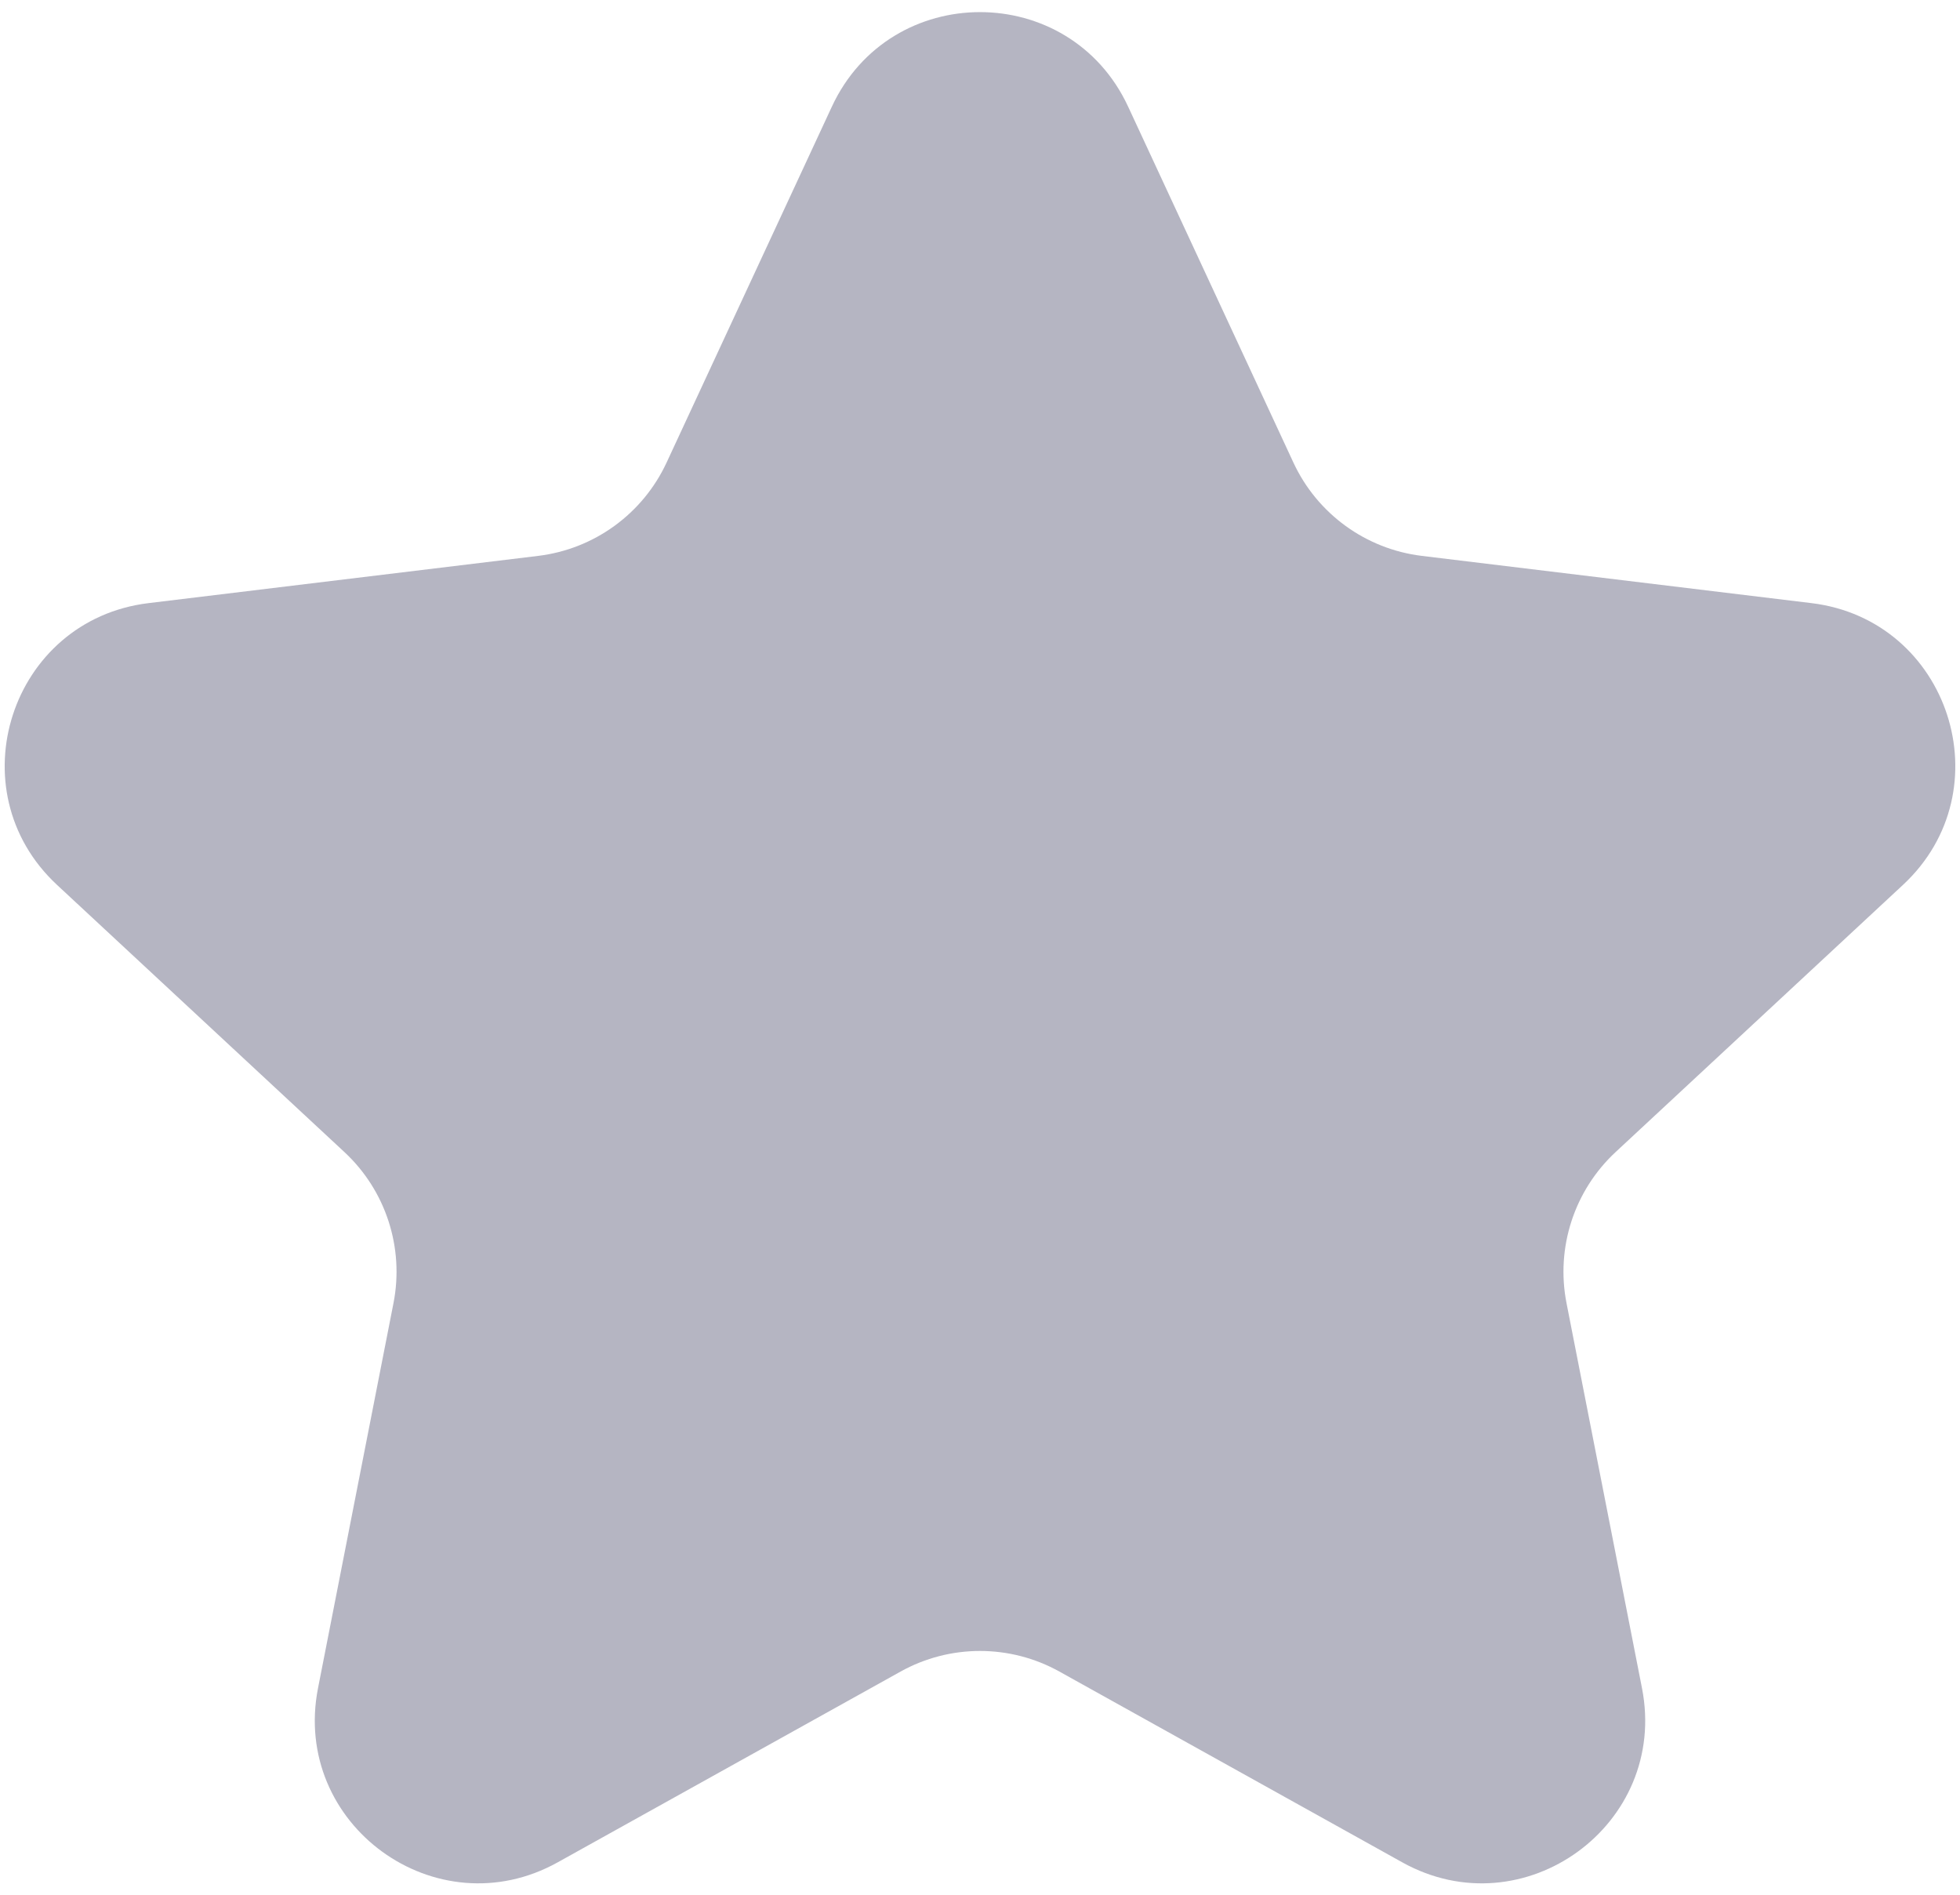 <svg width="120" height="116" viewBox="0 0 120 116" fill="none" xmlns="http://www.w3.org/2000/svg">
<path d="M50.93 6.53C54.514 -1.188 65.486 -1.188 69.07 6.53L79.188 28.318C80.645 31.456 83.621 33.617 87.055 34.033L110.904 36.924C119.351 37.948 122.741 48.382 116.509 54.175L98.914 70.532C96.38 72.887 95.244 76.385 95.909 79.78L100.53 103.354C102.167 111.704 93.29 118.153 85.855 114.017L64.862 102.337C61.839 100.655 58.161 100.655 55.138 102.337L34.145 114.016C26.709 118.153 17.833 111.705 19.47 103.354L24.091 79.78C24.756 76.385 23.62 72.887 21.086 70.532L3.491 54.175C-2.741 48.382 0.649 37.948 9.096 36.924L32.945 34.033C36.379 33.617 39.355 31.456 40.812 28.318L50.93 6.53Z" fill="#B5B5C2"/>
</svg>
